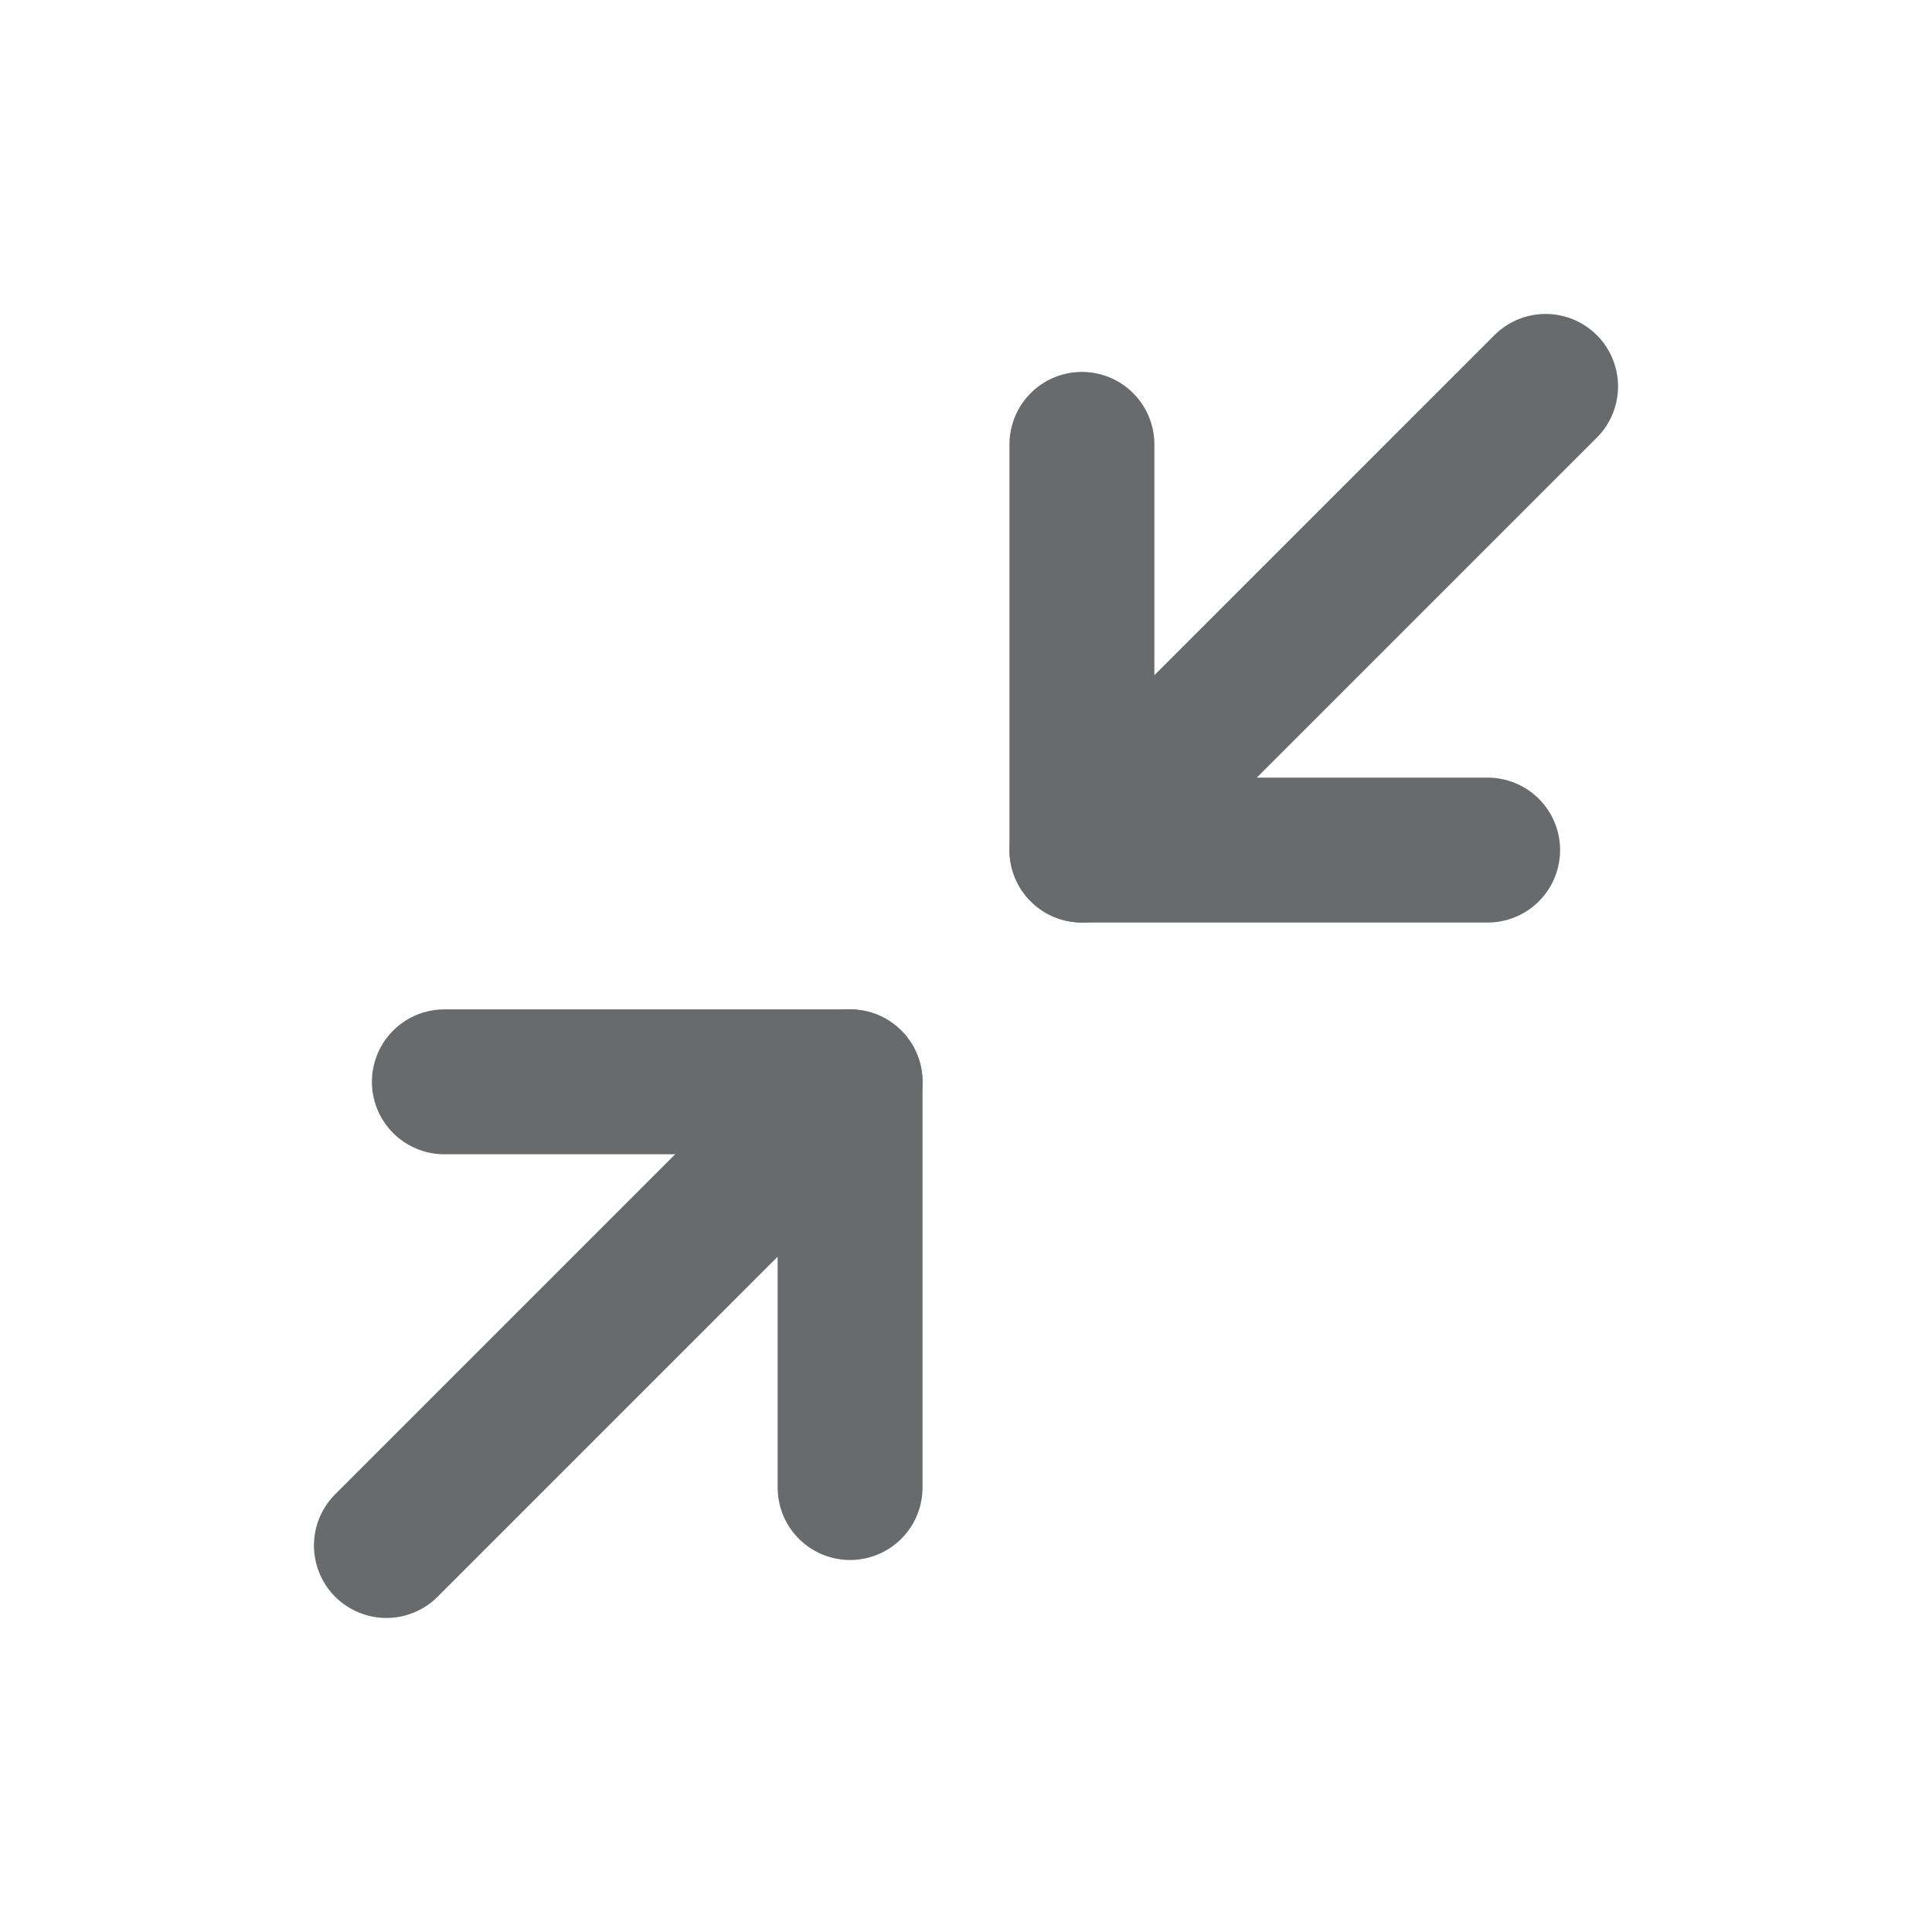 <svg width="20" height="20" viewBox="0 0 20 20" fill="none" xmlns="http://www.w3.org/2000/svg">
<path d="M11.2 8.8L16 4" stroke="#686A6C" stroke-width="1.5" stroke-linecap="round" stroke-linejoin="round"/>
<path d="M15.4 8.8H11.2V4.6" stroke="#686A6C" stroke-width="1.5" stroke-linecap="round" stroke-linejoin="round"/>
<path d="M8.8 11.199L4 15.999" stroke="#686A6C" stroke-width="1.5" stroke-linecap="round" stroke-linejoin="round"/>
<path d="M8.8 15.399V11.199H4.6" stroke="#686A6C" stroke-width="1.5" stroke-linecap="round" stroke-linejoin="round"/>
</svg>

